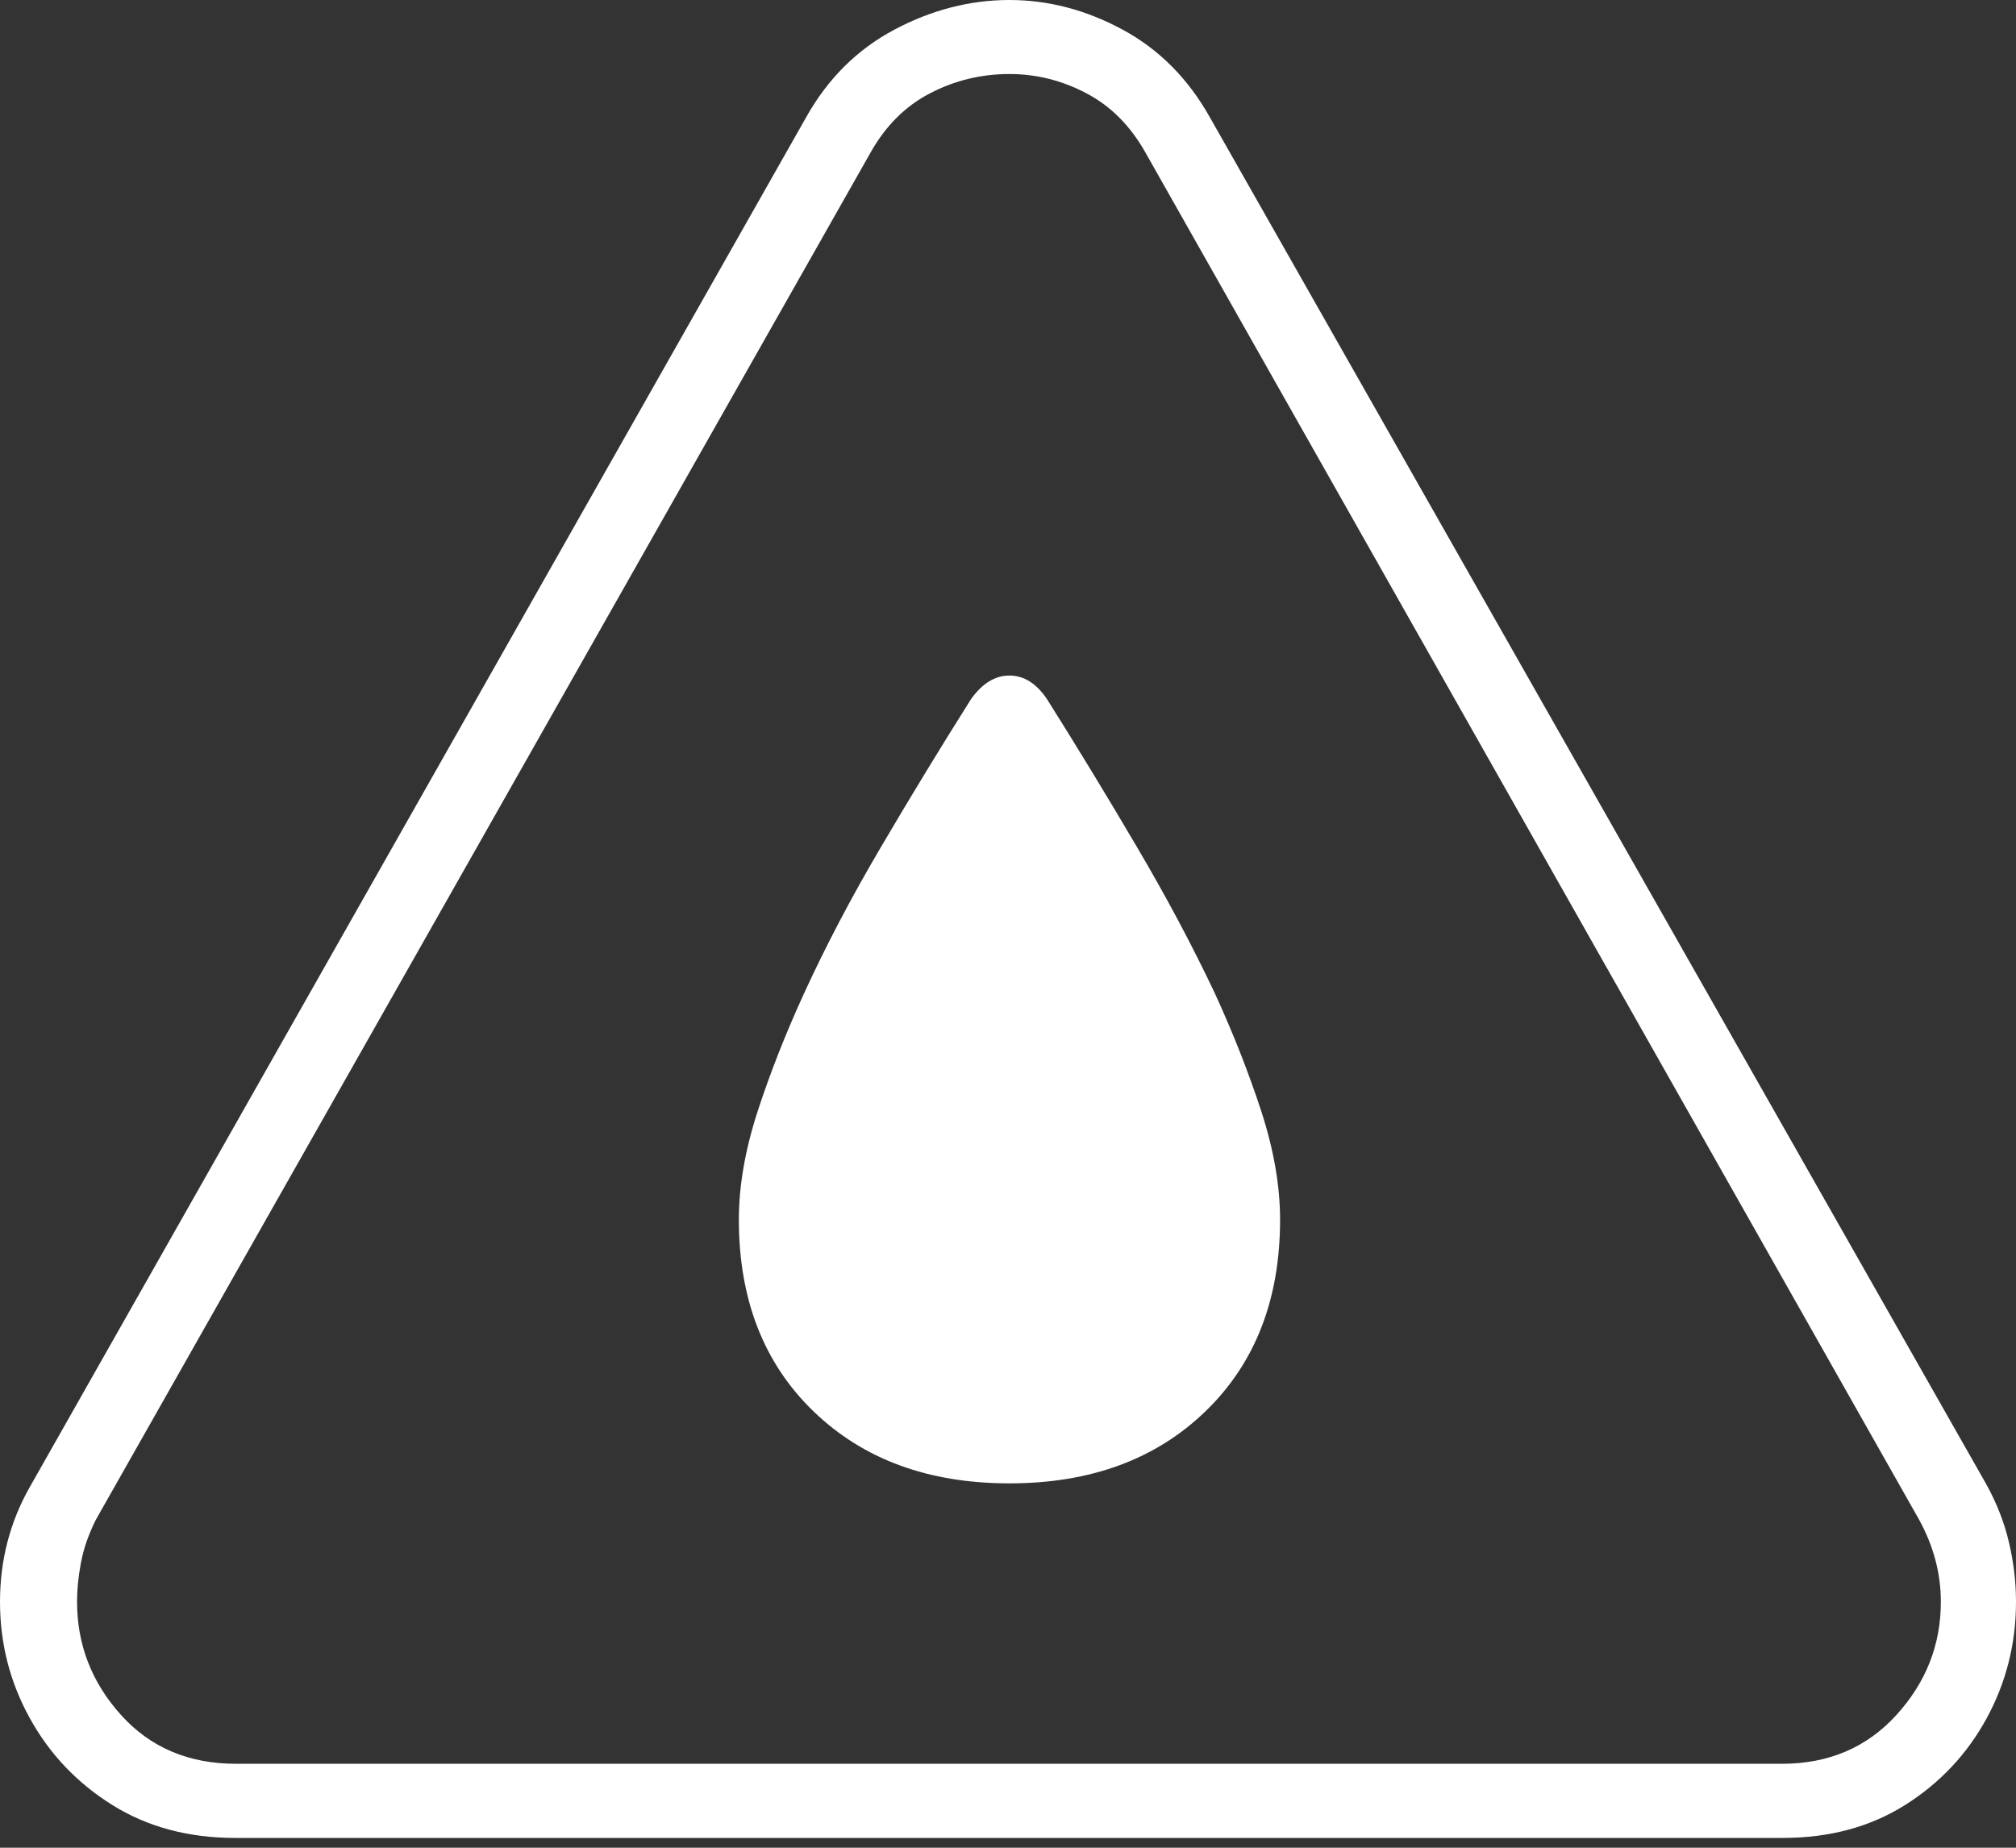 <?xml version="1.0" encoding="UTF-8"?>
<!--Generator: Apple Native CoreSVG 175-->
<!DOCTYPE svg
PUBLIC "-//W3C//DTD SVG 1.1//EN"
       "http://www.w3.org/Graphics/SVG/1.1/DTD/svg11.dtd">
<svg version="1.1" xmlns="http://www.w3.org/2000/svg" xmlns:xlink="http://www.w3.org/1999/xlink" width="19.932" height="18.271">
 <rect width="100%" height="100%" fill="#333333" stroke="none"/>
 <g>
  <rect height="18.271" opacity="0" width="19.932" x="0" y="0"/>
  <path d="M2.324 18.174L17.627 18.174Q18.32 18.174 18.838 17.847Q19.355 17.52 19.644 16.987Q19.932 16.455 19.932 15.84Q19.932 15.547 19.863 15.254Q19.795 14.961 19.639 14.678L11.963 1.162Q11.641 0.586 11.099 0.293Q10.557 0 9.98 0Q9.395 0 8.843 0.293Q8.291 0.586 7.969 1.162L0.293 14.707Q0 15.225 0 15.84Q0 16.455 0.293 16.987Q0.586 17.52 1.108 17.847Q1.631 18.174 2.324 18.174ZM2.334 17.441Q1.631 17.441 1.196 16.958Q0.762 16.475 0.762 15.84Q0.762 15.654 0.801 15.449Q0.84 15.244 0.947 15.029L8.604 1.514Q8.828 1.113 9.194 0.923Q9.561 0.732 9.98 0.732Q10.381 0.732 10.742 0.923Q11.104 1.113 11.328 1.514L18.975 15.029Q19.189 15.42 19.189 15.84Q19.189 16.475 18.75 16.958Q18.311 17.441 17.617 17.441ZM9.98 14.668Q11.182 14.668 11.919 13.955Q12.656 13.242 12.656 12.06Q12.656 11.562 12.471 10.991Q12.285 10.42 12.012 9.824Q11.68 9.121 11.24 8.374Q10.801 7.627 10.352 6.914Q10.195 6.68 9.98 6.68Q9.766 6.68 9.6 6.914Q9.15 7.627 8.711 8.374Q8.271 9.121 7.949 9.824Q7.676 10.42 7.49 10.991Q7.305 11.562 7.305 12.06Q7.305 13.242 8.042 13.955Q8.779 14.668 9.98 14.668Z" fill="#ffffff"/>
 </g>
</svg>
